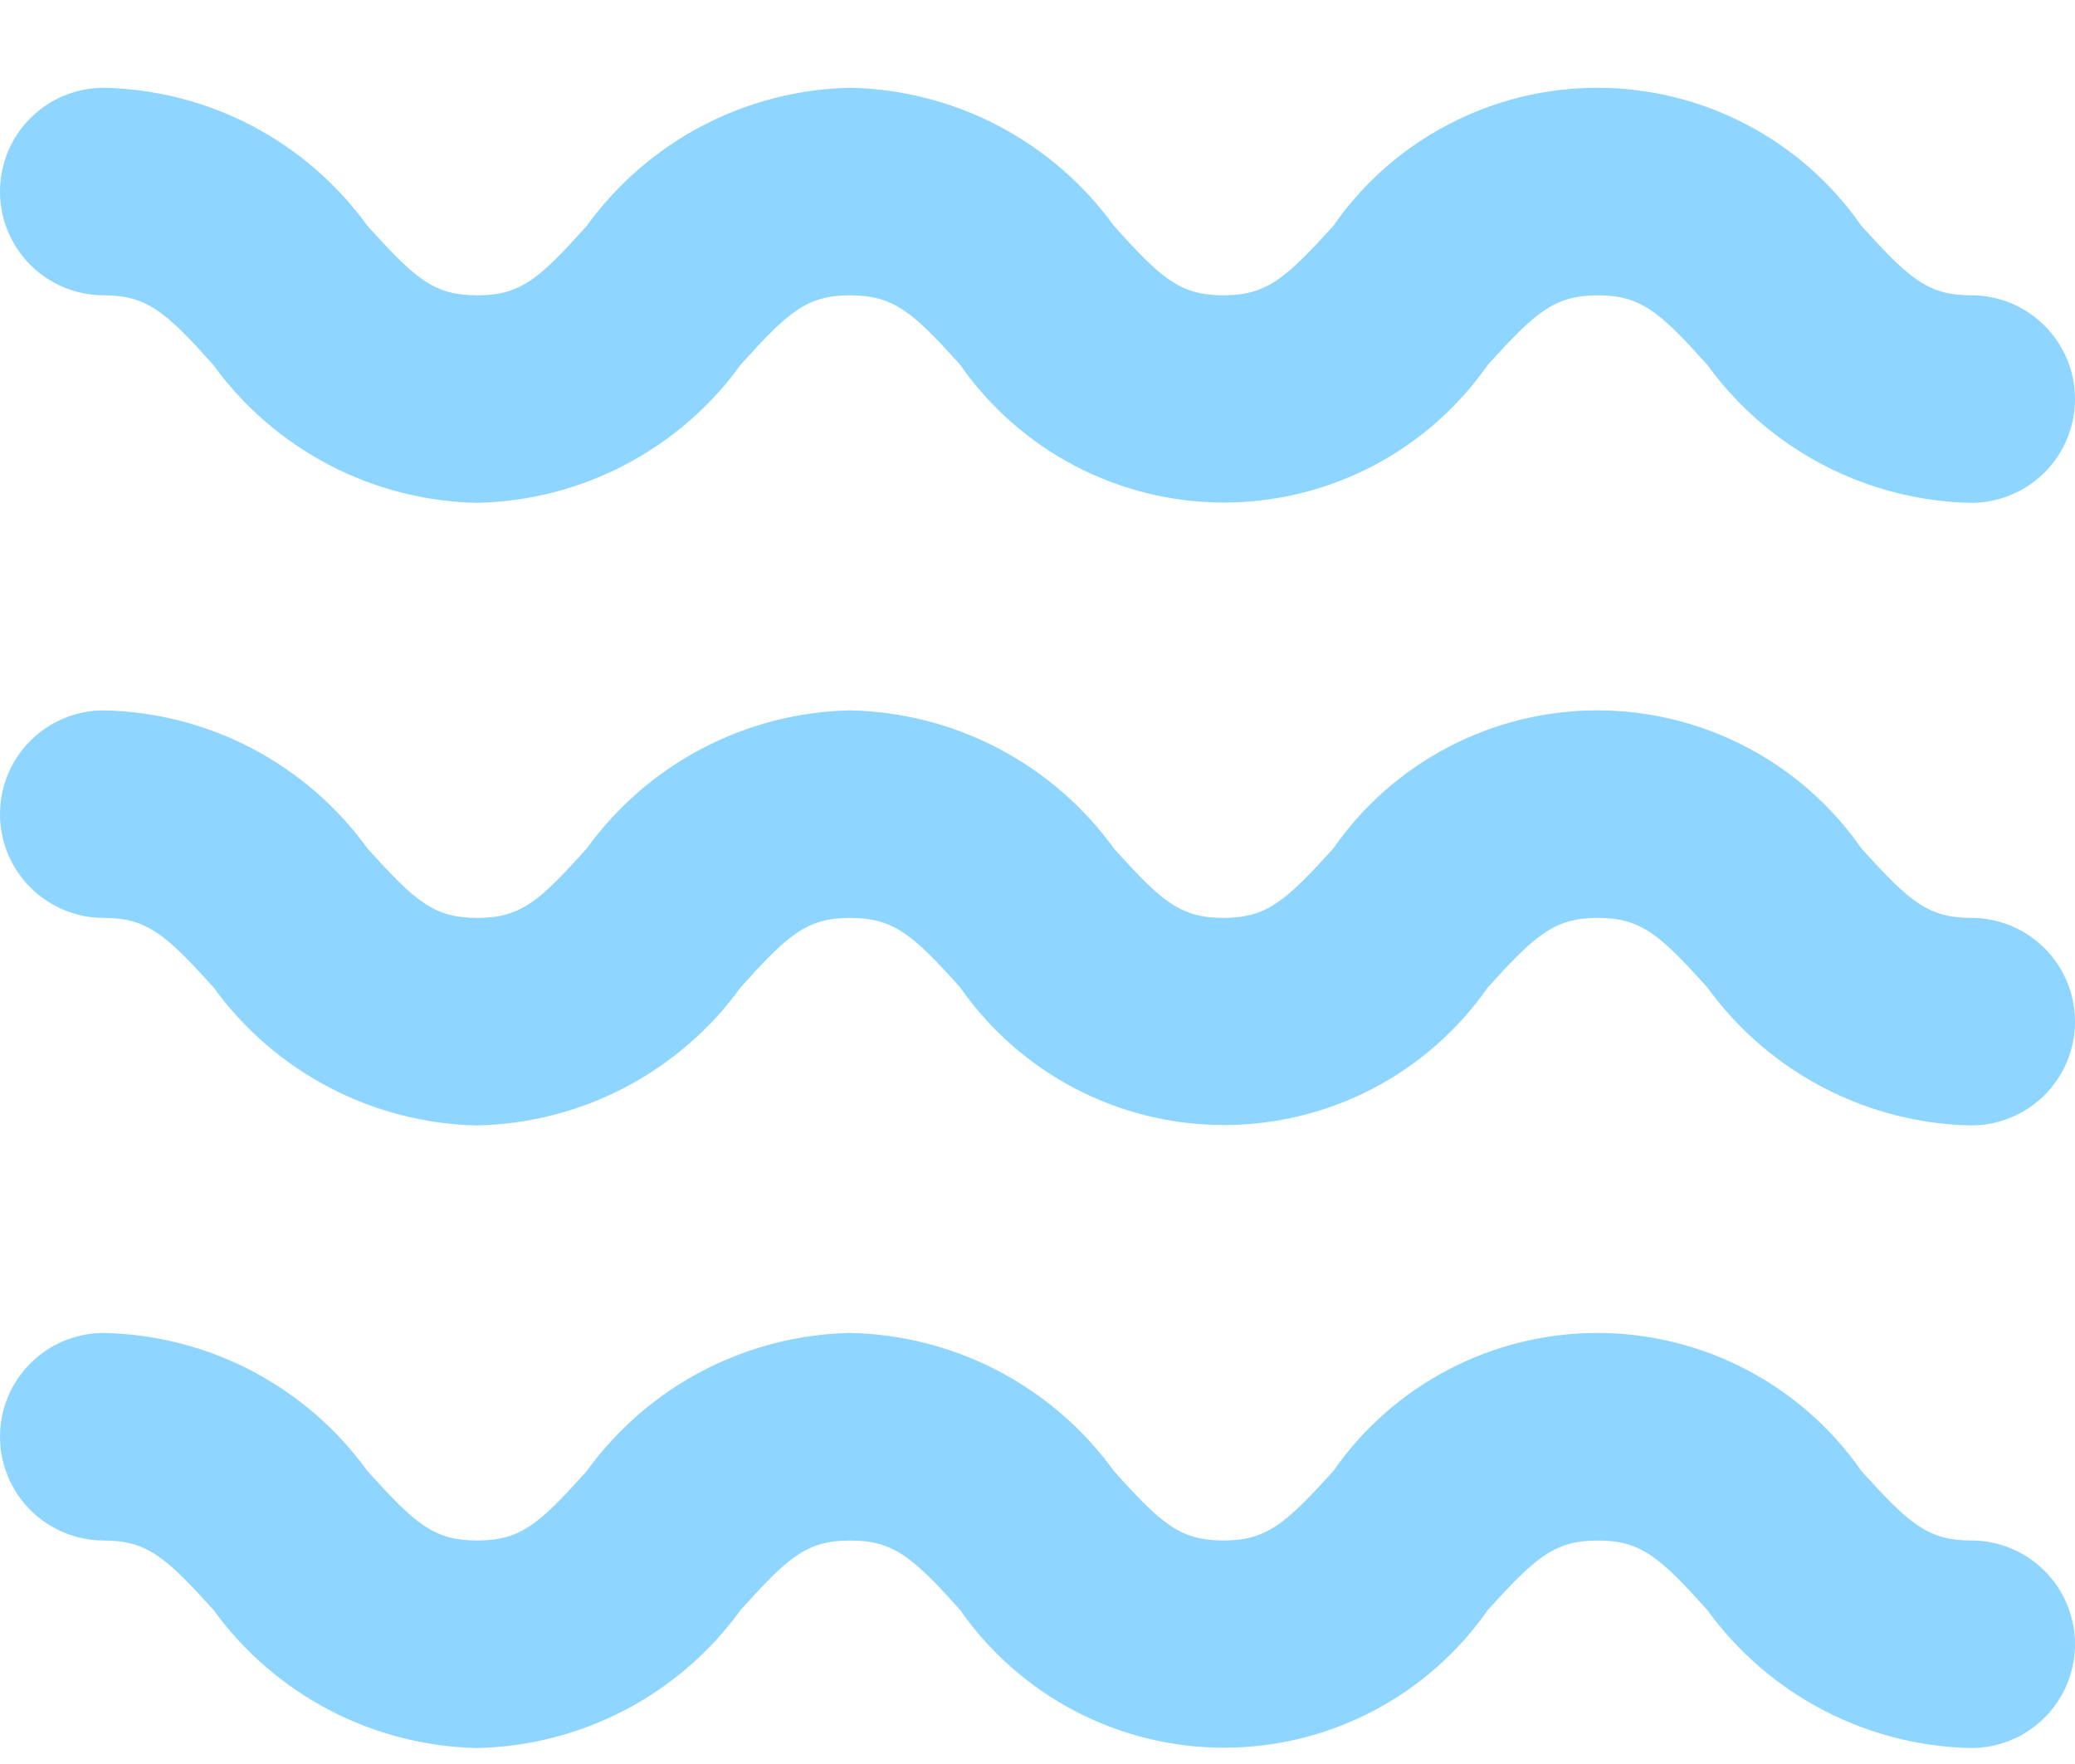 <svg width="20" height="17" viewBox="0 0 20 17" fill="none" xmlns="http://www.w3.org/2000/svg">
<path d="M19 4.846C18.502 4.836 18.013 4.711 17.572 4.48C17.13 4.249 16.748 3.919 16.456 3.516C16 3.009 15.817 2.846 15.4 2.846C14.983 2.846 14.8 3.009 14.341 3.515C14.055 3.925 13.675 4.259 13.232 4.491C12.789 4.722 12.297 4.843 11.797 4.843C11.298 4.843 10.806 4.722 10.363 4.491C9.92 4.259 9.54 3.925 9.254 3.515C8.8 3.009 8.613 2.846 8.194 2.846C7.775 2.846 7.594 3.009 7.139 3.515C6.848 3.918 6.466 4.248 6.026 4.479C5.585 4.71 5.097 4.835 4.6 4.846C4.102 4.836 3.612 4.711 3.171 4.48C2.729 4.249 2.347 3.919 2.055 3.515C1.6 3.009 1.418 2.846 1 2.846C0.735 2.846 0.48 2.74 0.293 2.553C0.105 2.365 0 2.111 0 1.846C0 1.58 0.105 1.326 0.293 1.139C0.48 0.951 0.735 0.846 1 0.846C1.498 0.856 1.987 0.981 2.428 1.212C2.869 1.443 3.25 1.773 3.542 2.177C4 2.683 4.178 2.846 4.6 2.846C5.022 2.846 5.2 2.683 5.655 2.177C5.947 1.774 6.327 1.444 6.768 1.213C7.209 0.982 7.697 0.856 8.194 0.846C8.692 0.856 9.181 0.981 9.622 1.212C10.063 1.443 10.445 1.773 10.737 2.177C11.191 2.683 11.374 2.846 11.792 2.846C12.21 2.846 12.392 2.683 12.852 2.176C13.137 1.765 13.518 1.43 13.961 1.199C14.404 0.967 14.897 0.846 15.396 0.846C15.896 0.846 16.389 0.967 16.832 1.199C17.275 1.43 17.655 1.765 17.941 2.176C18.4 2.683 18.58 2.846 19 2.846C19.265 2.846 19.52 2.951 19.707 3.139C19.895 3.326 20 3.58 20 3.846C20 4.111 19.895 4.365 19.707 4.553C19.52 4.74 19.265 4.846 19 4.846ZM19 10.846C18.502 10.836 18.013 10.711 17.572 10.48C17.13 10.249 16.748 9.919 16.456 9.516C16 9.009 15.817 8.846 15.4 8.846C14.983 8.846 14.8 9.009 14.341 9.515C14.055 9.925 13.675 10.259 13.232 10.491C12.789 10.722 12.297 10.842 11.797 10.842C11.298 10.842 10.806 10.722 10.363 10.491C9.92 10.259 9.54 9.925 9.254 9.515C8.8 9.009 8.613 8.846 8.194 8.846C7.775 8.846 7.594 9.009 7.139 9.515C6.848 9.918 6.466 10.248 6.026 10.479C5.585 10.71 5.097 10.835 4.6 10.846C4.102 10.836 3.613 10.71 3.172 10.479C2.731 10.248 2.35 9.918 2.058 9.515C1.6 9.009 1.418 8.846 1 8.846C0.735 8.846 0.48 8.74 0.293 8.553C0.105 8.365 0 8.111 0 7.846C0 7.58 0.105 7.326 0.293 7.139C0.48 6.951 0.735 6.846 1 6.846C1.498 6.856 1.987 6.981 2.428 7.212C2.869 7.443 3.25 7.773 3.542 8.177C4 8.683 4.178 8.846 4.6 8.846C5.022 8.846 5.2 8.683 5.655 8.177C5.947 7.774 6.327 7.444 6.768 7.213C7.209 6.982 7.697 6.856 8.194 6.846C8.692 6.856 9.181 6.981 9.622 7.212C10.063 7.443 10.445 7.773 10.737 8.177C11.191 8.683 11.374 8.846 11.792 8.846C12.21 8.846 12.392 8.683 12.852 8.176C13.137 7.765 13.518 7.43 13.961 7.199C14.404 6.967 14.897 6.846 15.396 6.846C15.896 6.846 16.389 6.967 16.832 7.199C17.275 7.43 17.655 7.765 17.941 8.176C18.4 8.683 18.58 8.846 19 8.846C19.265 8.846 19.52 8.951 19.707 9.139C19.895 9.326 20 9.58 20 9.846C20 10.111 19.895 10.365 19.707 10.553C19.52 10.74 19.265 10.846 19 10.846ZM19 16.846C18.502 16.836 18.013 16.711 17.572 16.48C17.13 16.249 16.748 15.919 16.456 15.516C16 15.009 15.817 14.846 15.4 14.846C14.983 14.846 14.8 15.009 14.341 15.515C14.055 15.925 13.675 16.259 13.232 16.491C12.789 16.722 12.297 16.843 11.797 16.843C11.298 16.843 10.806 16.722 10.363 16.491C9.92 16.259 9.54 15.925 9.254 15.515C8.8 15.009 8.613 14.846 8.194 14.846C7.775 14.846 7.594 15.009 7.139 15.515C6.848 15.918 6.466 16.248 6.026 16.479C5.585 16.71 5.097 16.835 4.6 16.846C4.102 16.836 3.613 16.71 3.172 16.479C2.731 16.248 2.35 15.918 2.058 15.515C1.6 15.009 1.418 14.846 1 14.846C0.735 14.846 0.48 14.74 0.293 14.553C0.105 14.365 0 14.111 0 13.846C0 13.581 0.105 13.326 0.293 13.139C0.48 12.951 0.735 12.846 1 12.846C1.498 12.856 1.987 12.981 2.428 13.212C2.869 13.443 3.25 13.773 3.542 14.177C4 14.683 4.178 14.846 4.6 14.846C5.022 14.846 5.2 14.683 5.655 14.177C5.947 13.774 6.327 13.444 6.768 13.213C7.209 12.982 7.697 12.856 8.194 12.846C8.692 12.856 9.181 12.981 9.622 13.212C10.063 13.443 10.445 13.773 10.737 14.177C11.191 14.683 11.374 14.846 11.792 14.846C12.21 14.846 12.392 14.683 12.852 14.176C13.137 13.765 13.518 13.43 13.961 13.199C14.404 12.967 14.897 12.846 15.396 12.846C15.896 12.846 16.389 12.967 16.832 13.199C17.275 13.43 17.655 13.765 17.941 14.176C18.4 14.683 18.58 14.846 19 14.846C19.265 14.846 19.52 14.951 19.707 15.139C19.895 15.326 20 15.581 20 15.846C20 16.111 19.895 16.365 19.707 16.553C19.52 16.74 19.265 16.846 19 16.846Z" fill="#8ED5FF"/>
</svg>
